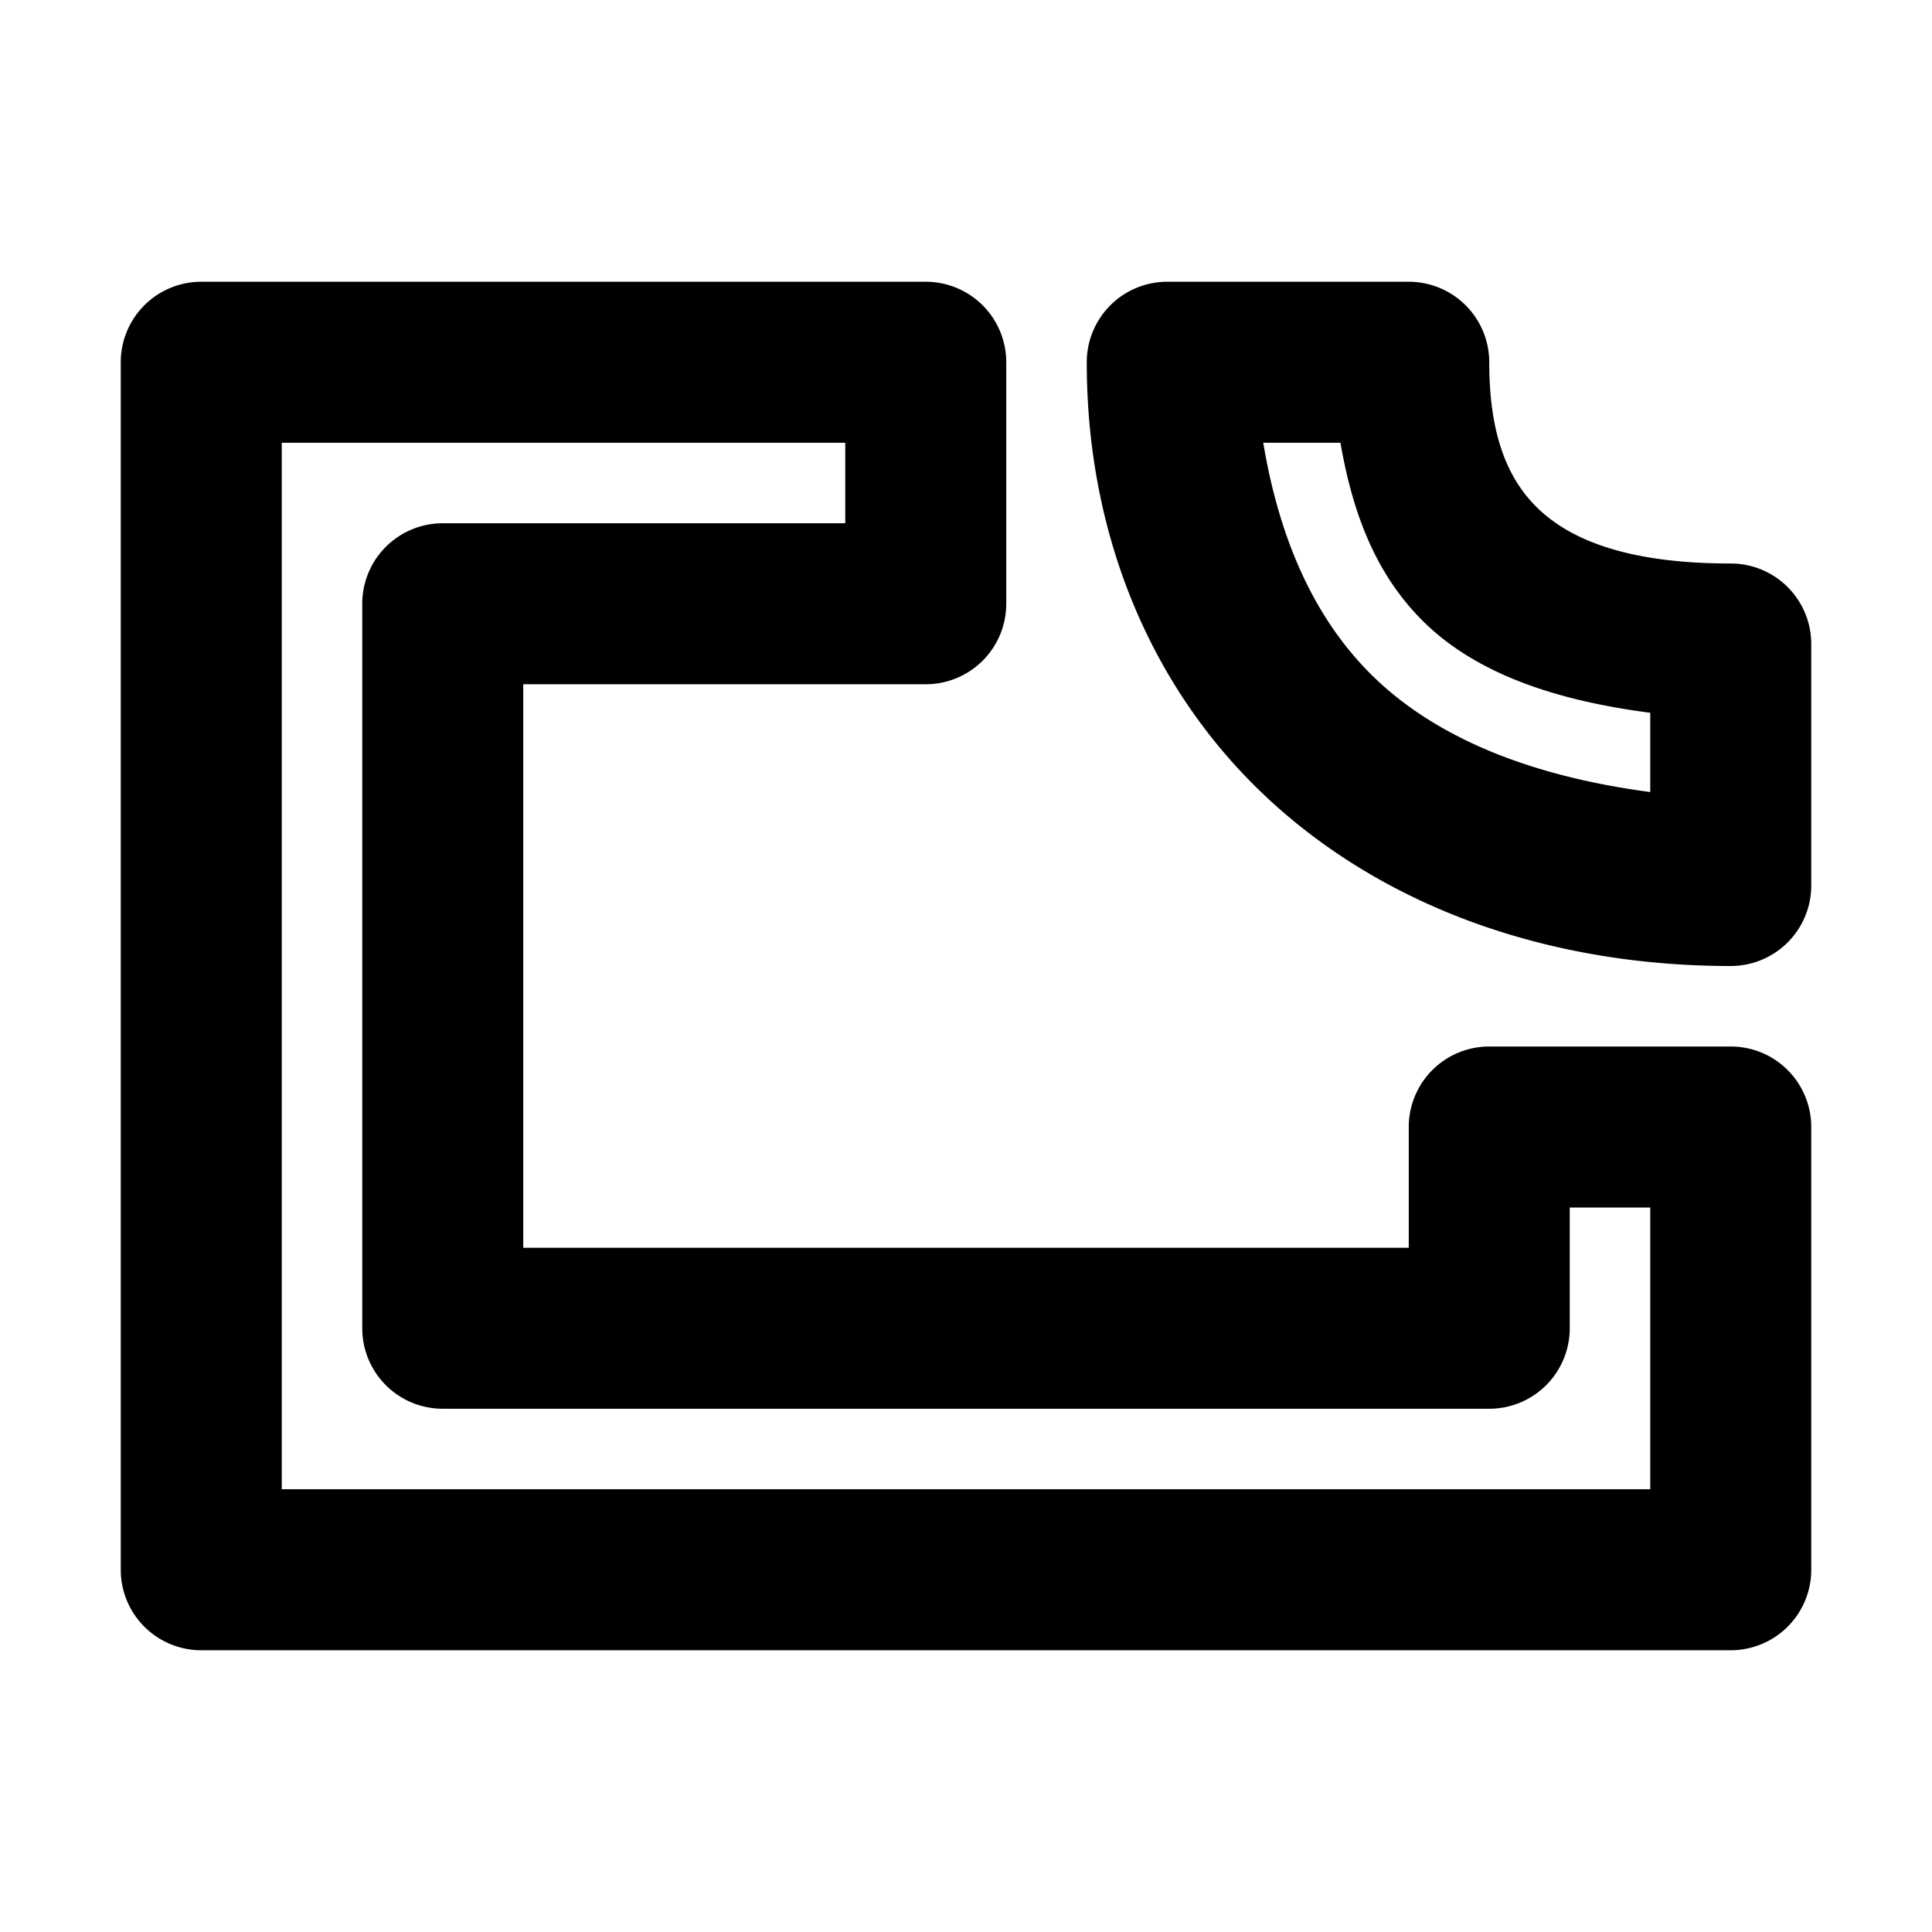<svg xmlns="http://www.w3.org/2000/svg" width="48" height="48" viewBox="0 0 48 48"><path d="M5 7a2 2 0 0 0-2 2v30a2 2 0 0 0 2 2h38a2 2 0 0 0 2-2V28a2 2 0 0 0-2-2h-6a2 2 0 0 0-2 2v3H13V17h10a2 2 0 0 0 2-2V9a2 2 0 0 0-2-2zm24 0a2 2 0 0 0-2 2c0 4.5 1.746 8.362 4.662 10.986S38.583 24 43 24a2 2 0 0 0 2-2v-6a2 2 0 0 0-2-2c-2.667 0-4.057-.635-4.836-1.414S37 10.666 37 9a2 2 0 0 0-2-2zM7 11h14v2H11a2 2 0 0 0-2 2v18a2 2 0 0 0 2 2h26a2 2 0 0 0 2-2v-3h2v7H7zm24.385 0h1.918c.283 1.626.812 3.193 2.033 4.414 1.333 1.334 3.341 1.993 5.664 2.295v1.969c-2.649-.35-5.004-1.172-6.662-2.664-1.632-1.47-2.543-3.561-2.953-6.014z"/></svg>